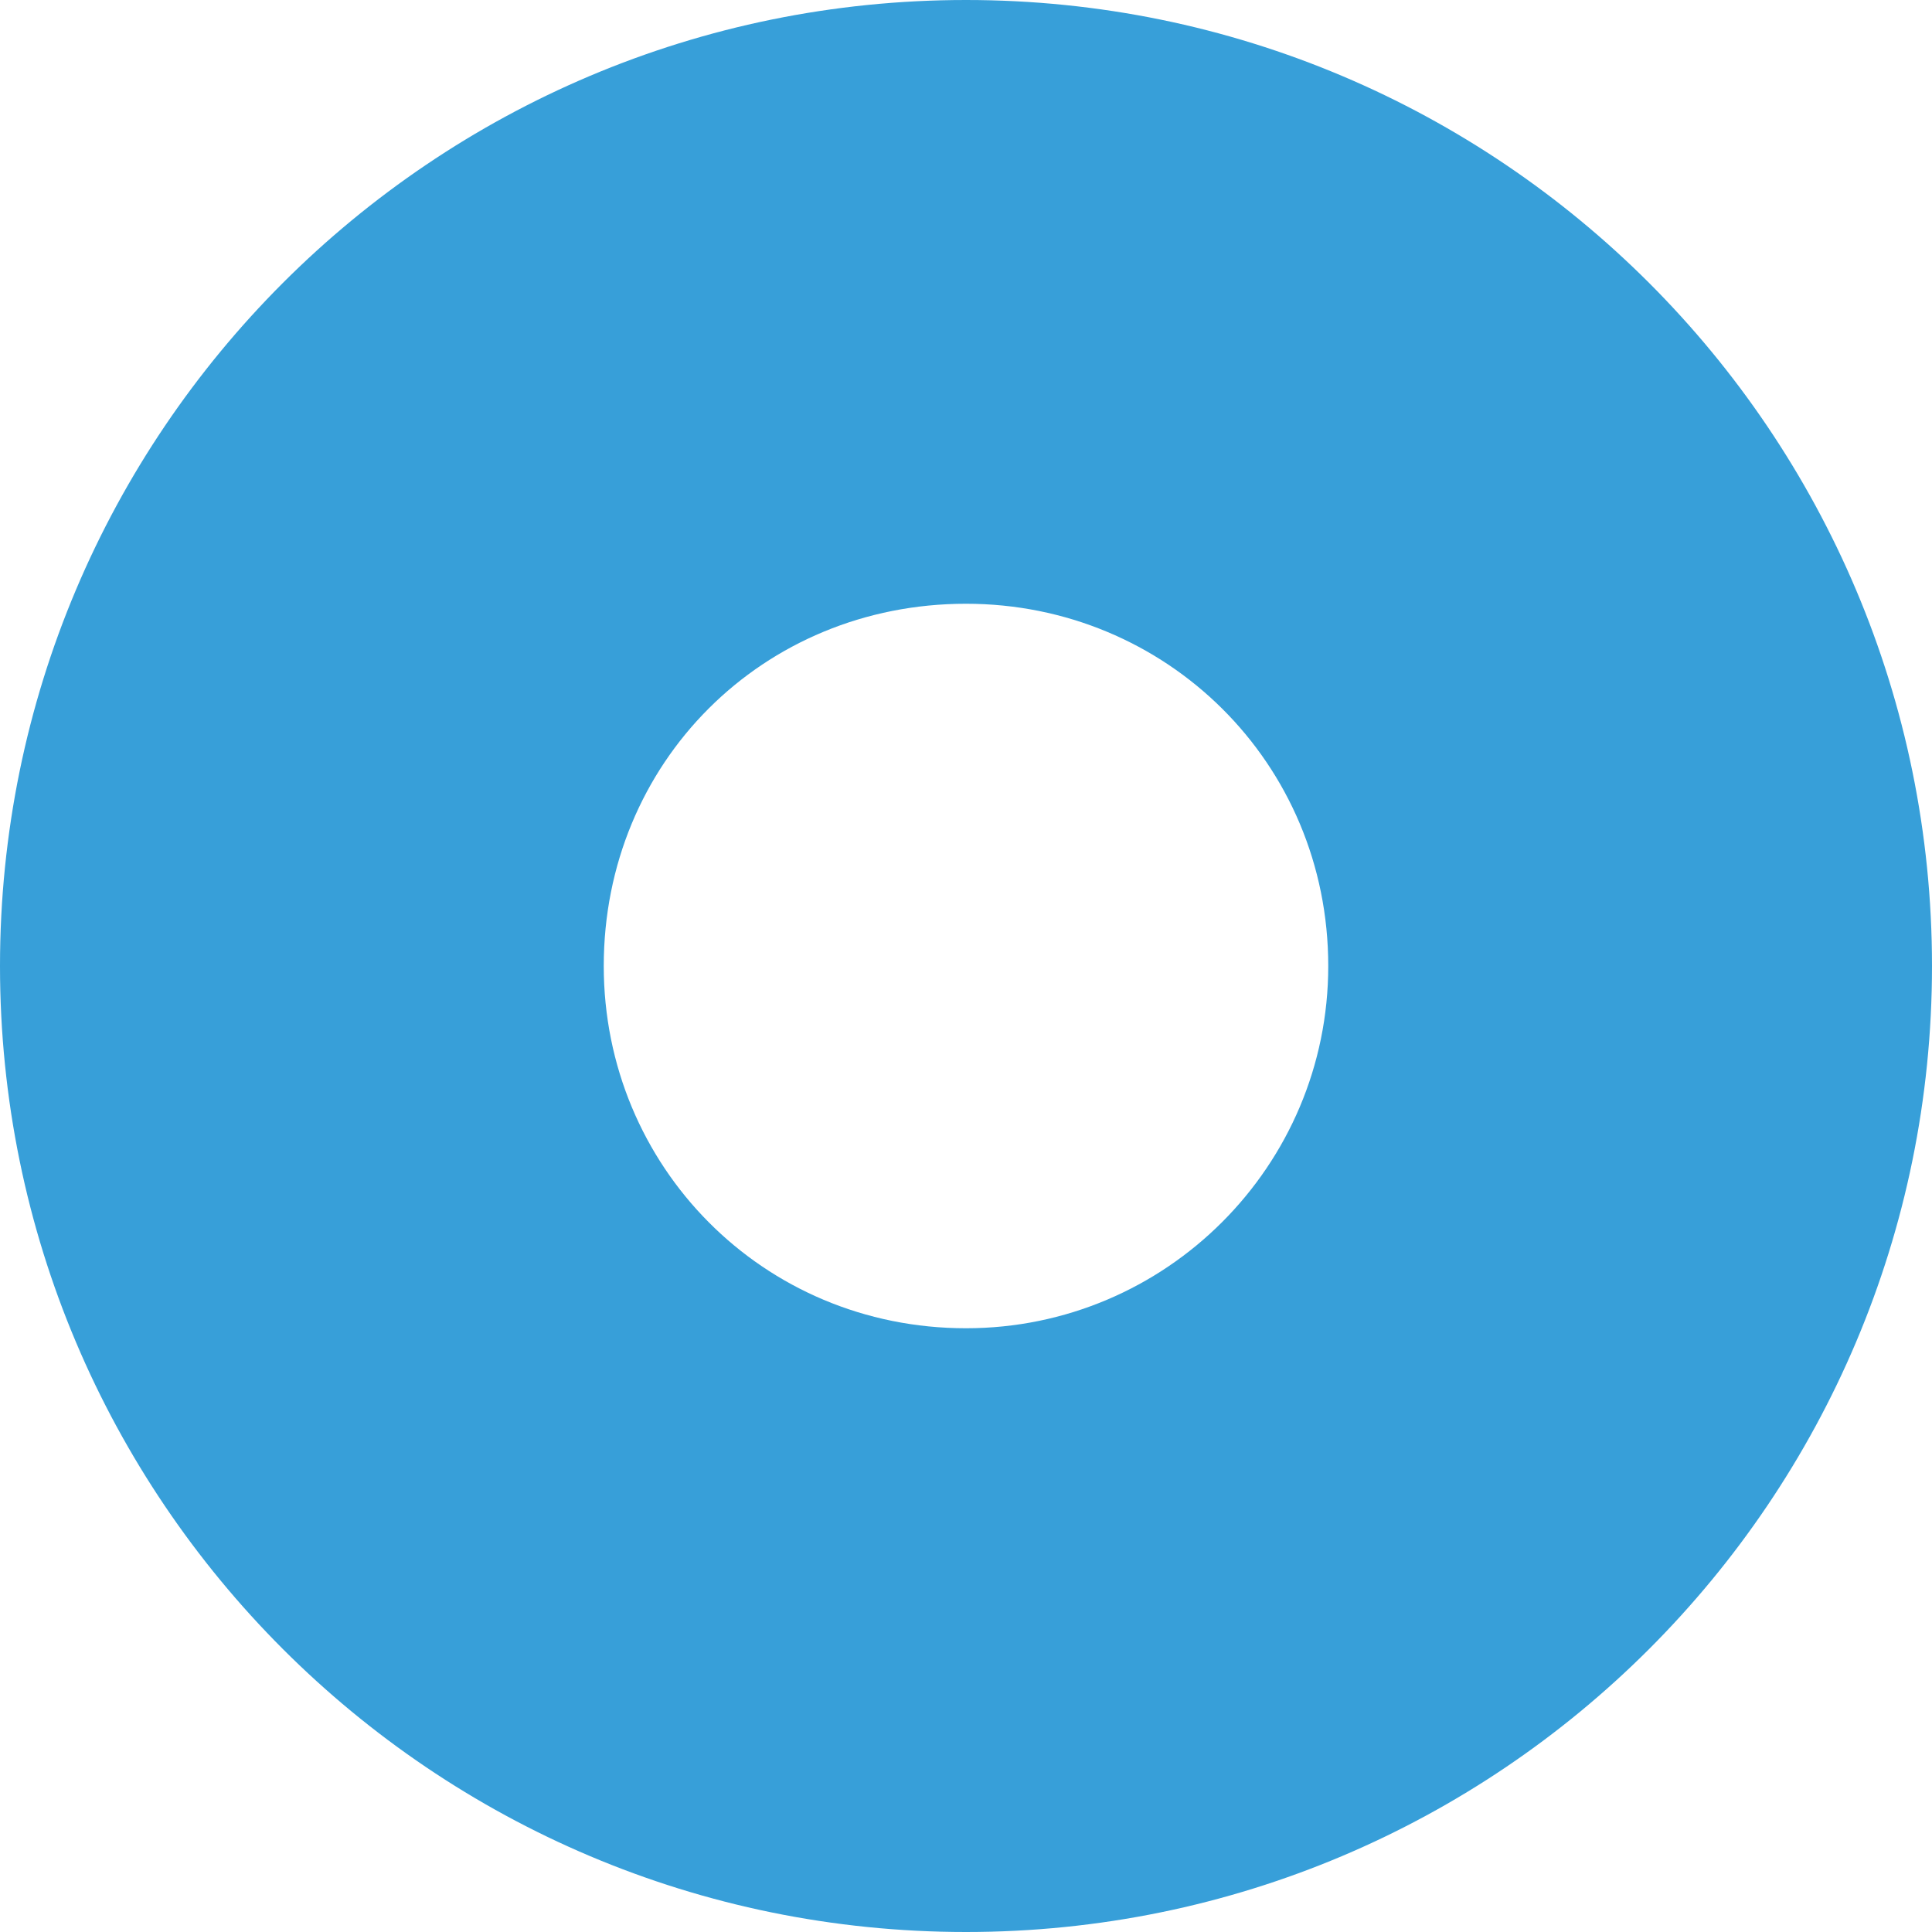 <svg width="32" height="32" viewBox="0 0 32 32" fill="none" xmlns="http://www.w3.org/2000/svg">
<path d="M0 16C0 7.162 7.162 0 16 0C24.837 0 32 7.162 32 16C32 24.837 24.837 32 16 32C7.162 32 0 24.837 0 16ZM16 22C19.312 22 22 19.312 22 16C22 12.631 19.312 10 16 10C12.631 10 10 12.631 10 16C10 19.312 12.631 22 16 22Z" fill="#379FD9"/>
</svg>
